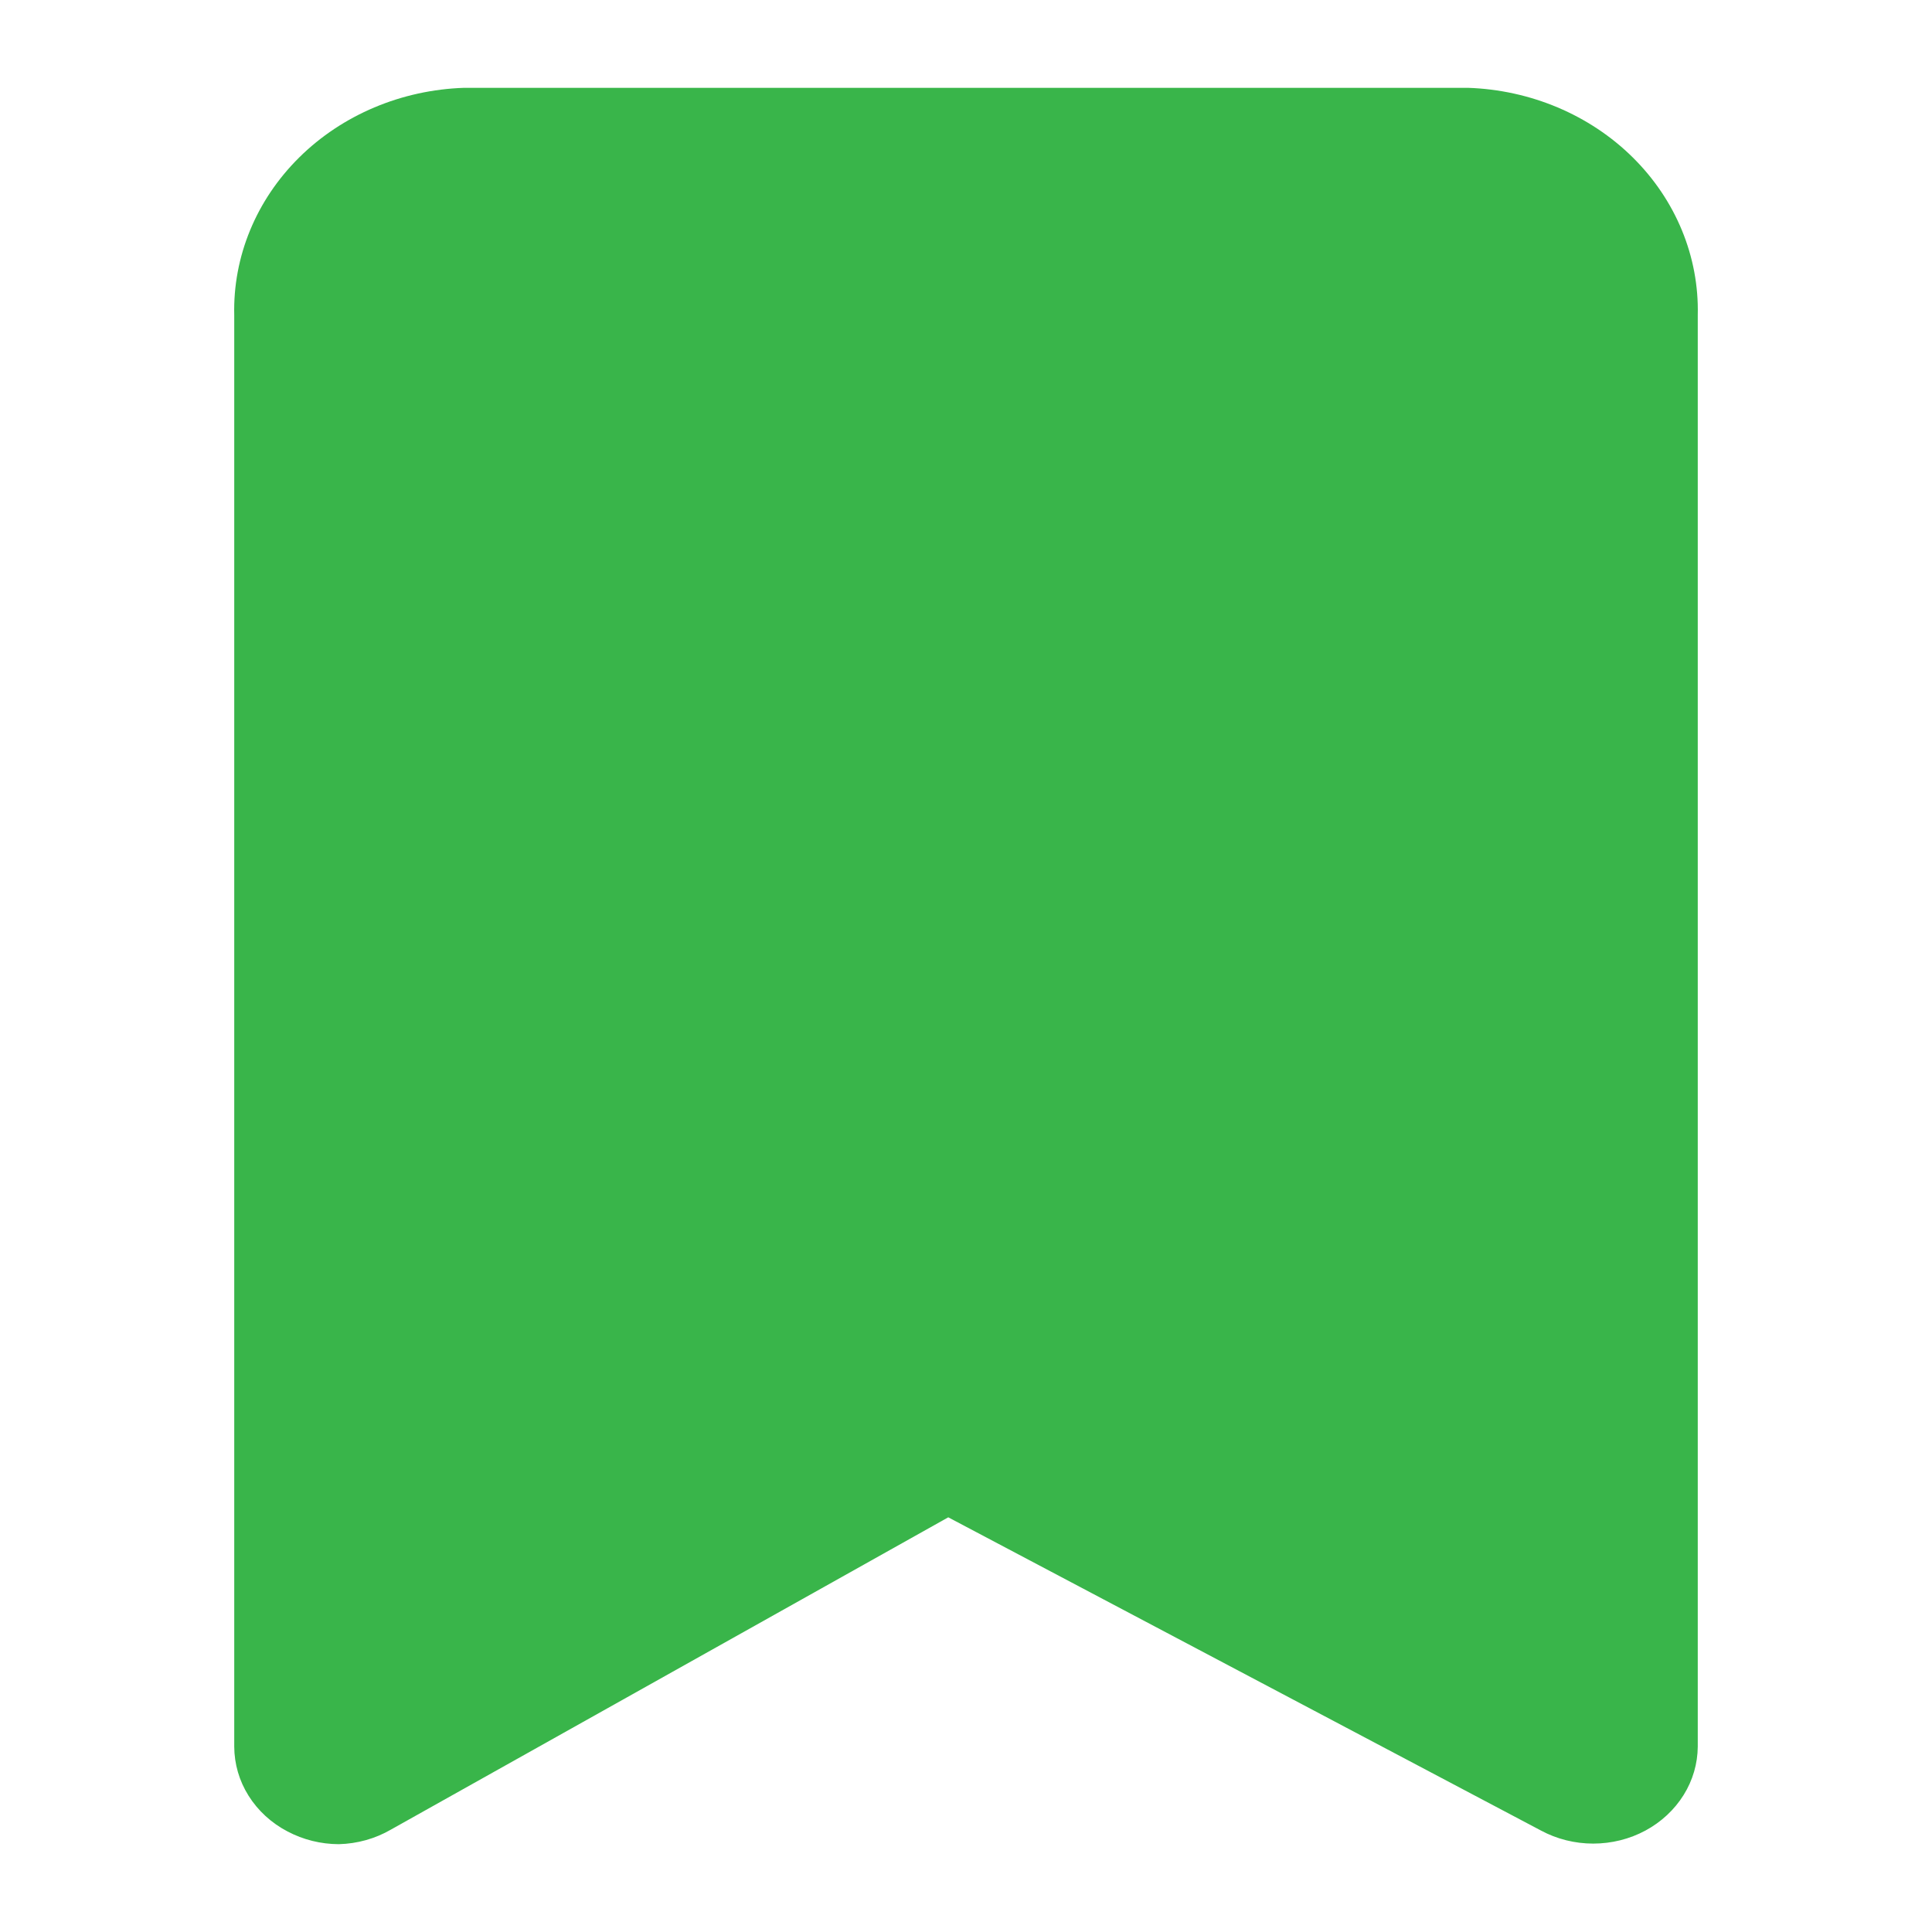 <svg xmlns="http://www.w3.org/2000/svg" xmlns:xlink="http://www.w3.org/1999/xlink" version="1.1" width="1000" height="1000" viewBox="0 0 1000 1000" xml:space="preserve">
<desc>Created with Fabric.js 3.5.0</desc>
<defs>
</defs>
<rect x="0" y="0" width="100%" height="100%" fill="#ffffff"/>
<g transform="matrix(30.303 0 0 30.303 500 500)" id="644660">
<path style="stroke: none; stroke-width: 1; stroke-dasharray: none; stroke-linecap: butt; stroke-dashoffset: 0; stroke-linejoin: miter; stroke-miterlimit: 4; is-custom-font: none; font-file-url: none; fill: rgb(57,181,74); fill-rule: nonzero; opacity: 1;" vector-effect="non-scaling-stroke" transform=" translate(-12.5, -15)" d="M 1.787 30 C 1.48 29.999 1.179 29.924 0.912 29.783 C 0.636 29.639 0.406 29.428 0.246 29.173 C 0.086 28.919 0.002 28.629 0.001 28.333 V 3.883 C -0.023 2.884 0.376 1.916 1.111 1.189 C 1.846 0.462 2.859 0.035 3.929 0 H 21.071 C 22.141 0.035 23.154 0.462 23.889 1.189 C 24.624 1.916 25.023 2.884 24.999 3.883 V 28.333 C 24.997 28.624 24.914 28.91 24.757 29.161 C 24.6 29.412 24.376 29.621 24.106 29.767 C 23.835 29.913 23.527 29.99 23.213 29.99 C 22.9 29.99 22.592 29.913 22.321 29.767 L 12.197 24.417 L 2.679 29.75 C 2.411 29.906 2.103 29.992 1.787 30 Z" stroke-linecap="round"/>
</g>
</svg>